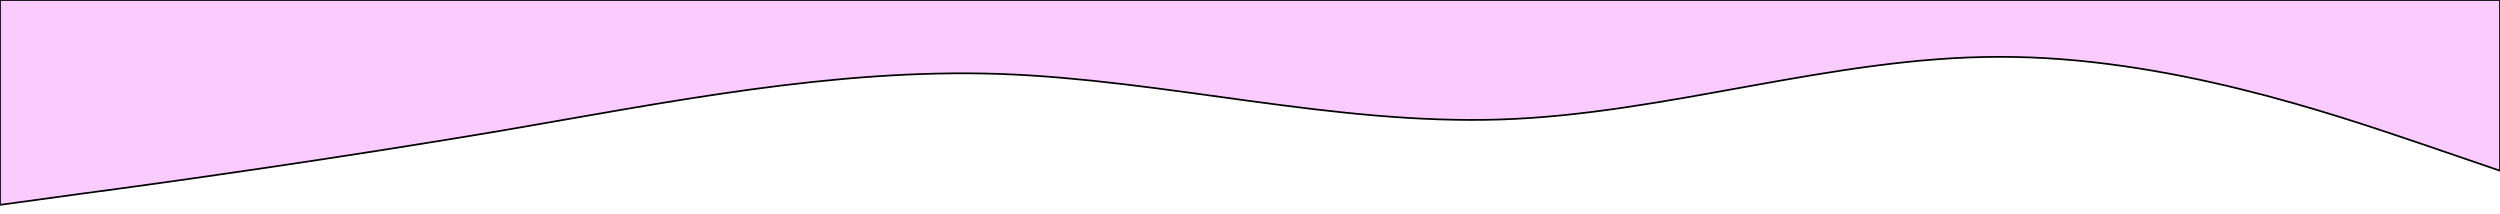 <svg width="1440" height="123" xmlns="http://www.w3.org/2000/svg">

 <g>
  <title>background</title>
  <rect fill="none" id="canvas_background" height="125" width="1442" y="-1" x="-1"/>
 </g>
 <g>
  <title>Layer 1</title>
  <path stroke="null" id="svg_1" d="m0,118l48,-6.576c48,-6.33 144,-19.851 240,-36.015c96,-16.409 192,-36.076 288,-32.819c96,3.503 192,29.316 288,26.243c96,-3.073 192,-36.26 288,-36.076c96,-0.184 192,33.003 240,49.167l48,16.409l0,-98.333l-48,0c-48,0 -144,0 -240,0c-96,0 -192,0 -288,0c-96,0 -192,0 -288,0c-96,0 -192,0 -288,0c-96,0 -192,0 -240,0l-48,0l0,118z" fill="#F9CBFF"/>
 </g>
</svg>
